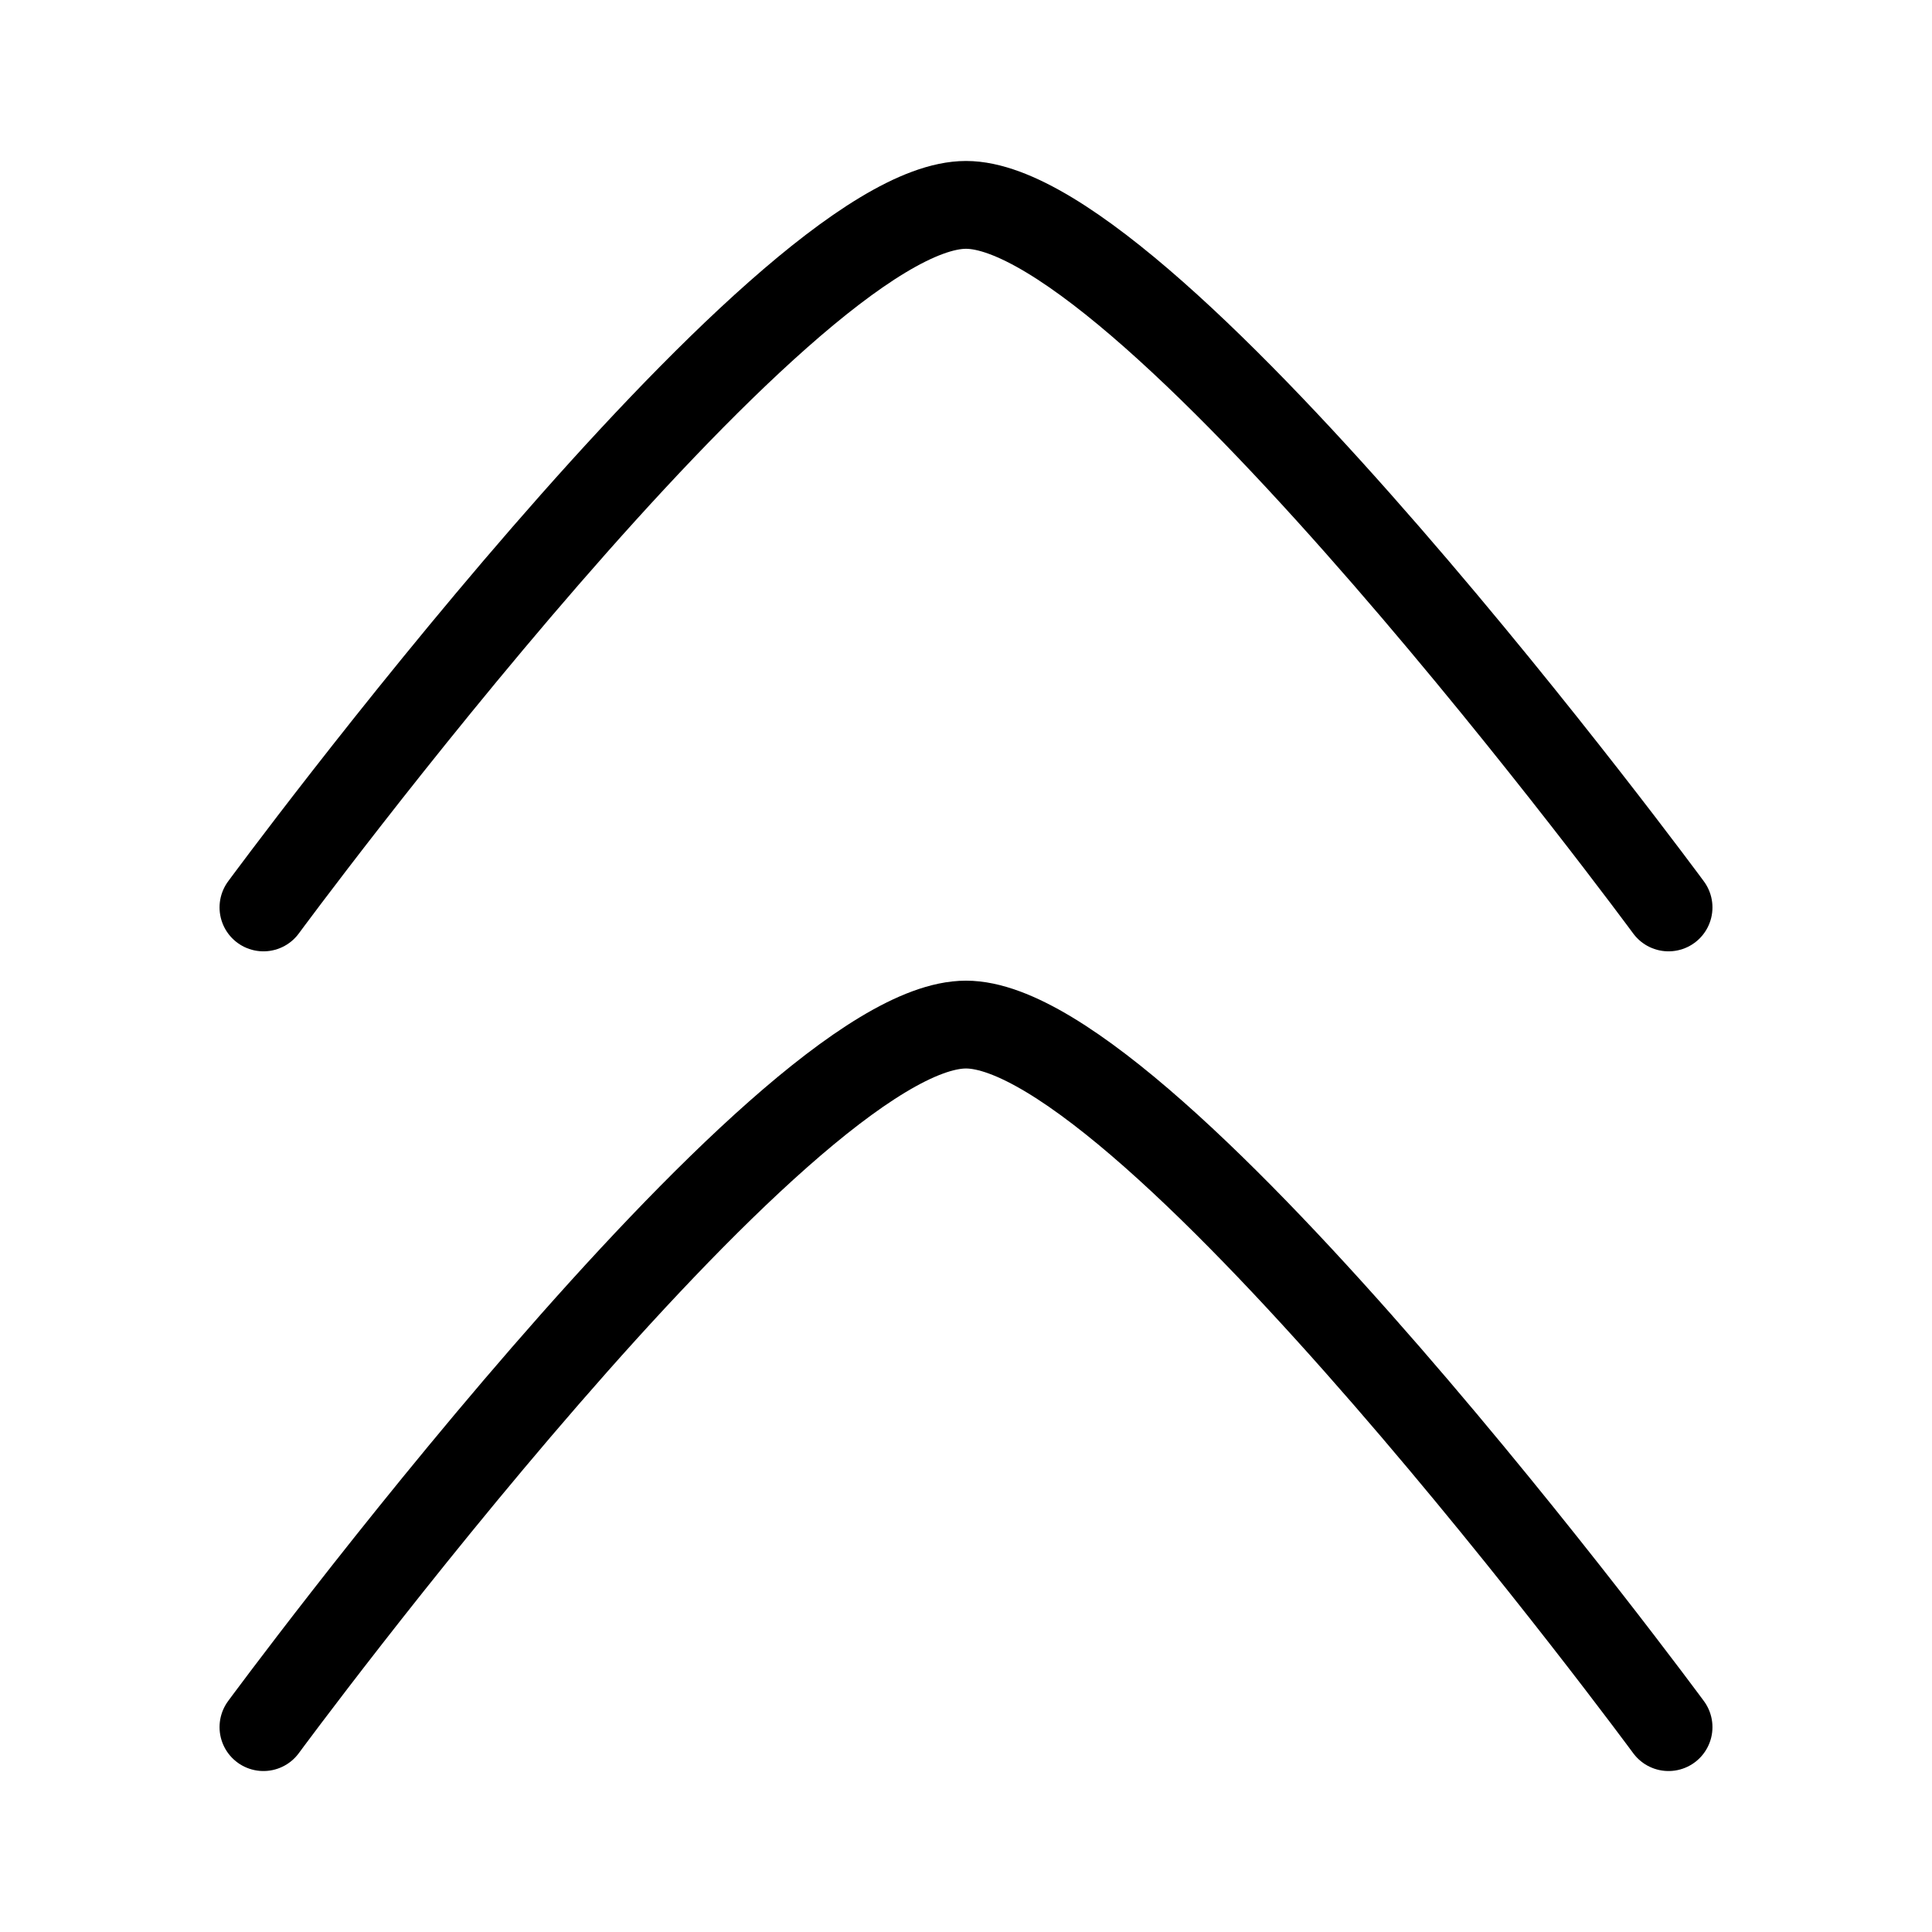 <svg width="22" height="22" viewBox="-2 -1 22 22" fill="none" xmlns="http://www.w3.org/2000/svg">
<path d="M17 9.333C17 9.333 11.108 1.333 9 1.333C6.892 1.333 1 9.333 1 9.333M17 18.667C17 18.667 11.108 10.667 9 10.667C6.892 10.667 1 18.667 1 18.667" 
stroke="currentColor" stroke-linecap="round" stroke-linejoin="round"/>
</svg>
